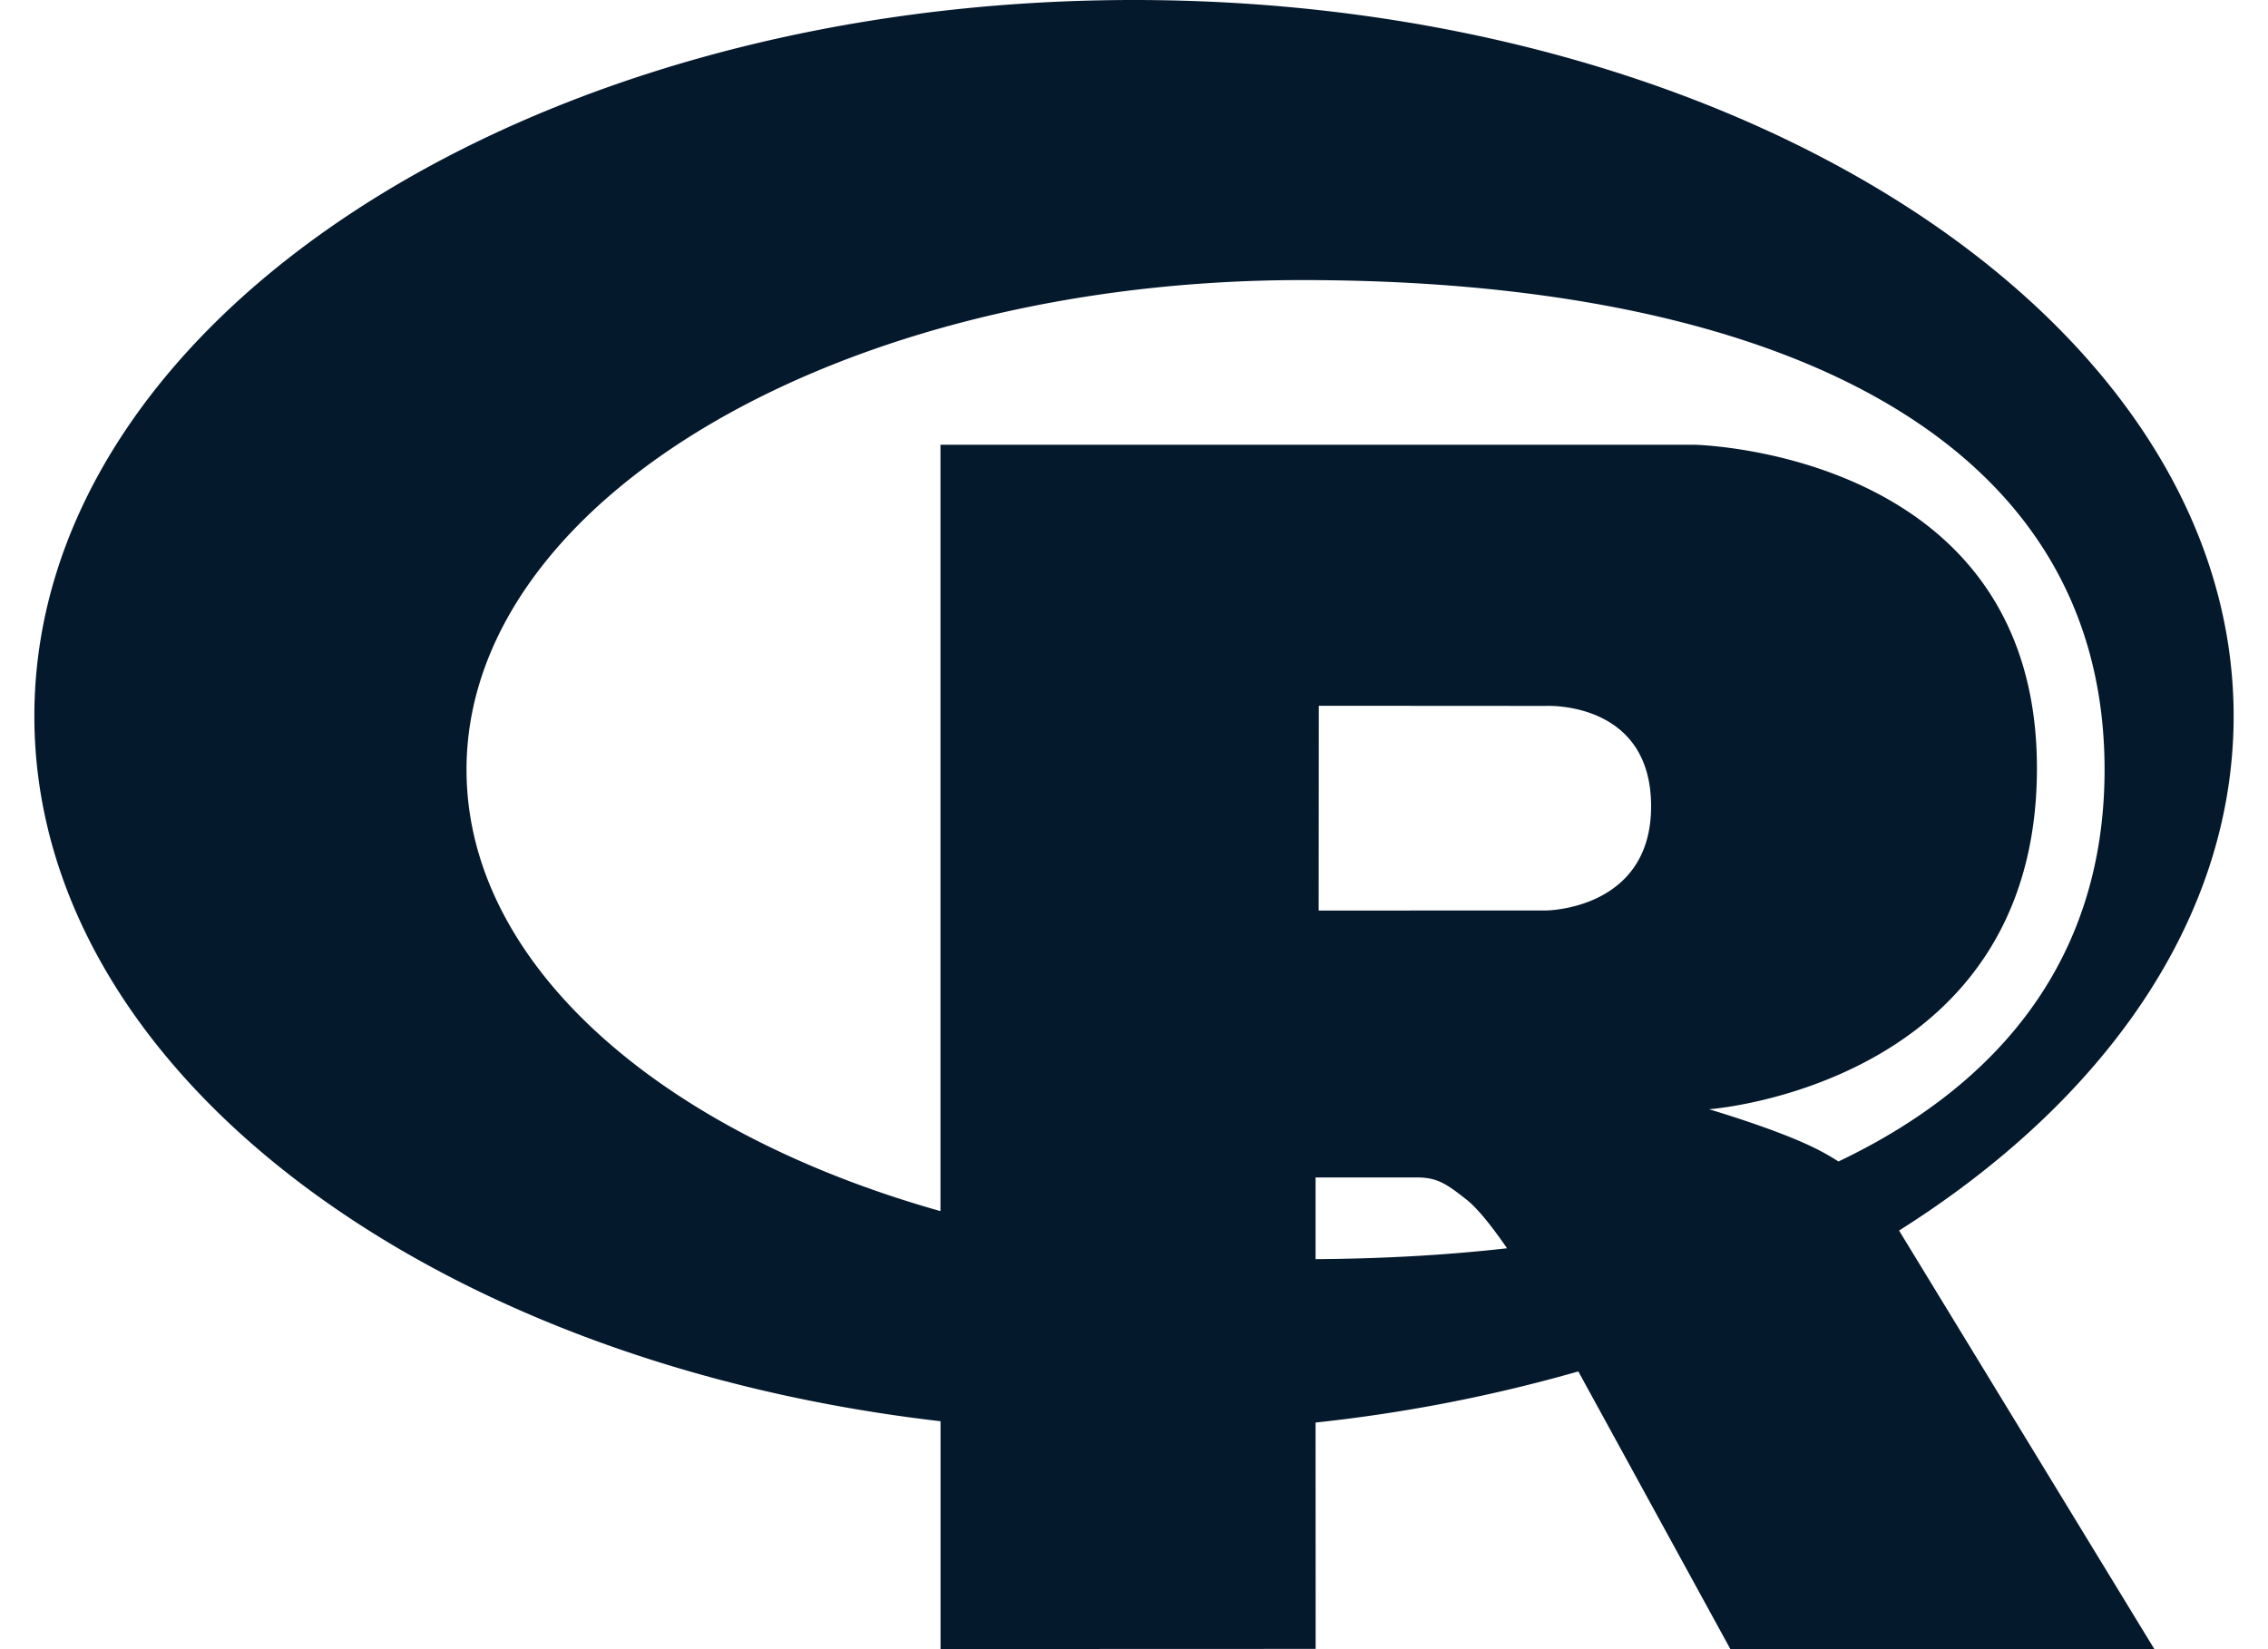 <svg xmlns="http://www.w3.org/2000/svg" viewBox="0 0 33 24" xml:space="preserve">
  <path d="M13.684 20.683C6.19 19.816.5 15.552.5 10.422.5 4.666 7.663 0 16.5 0s16 4.666 16 10.422c0 2.938-1.866 5.591-4.868 7.486l3.714 6.09-6.168.002-2.213-4.042a22.62 22.62 0 0 1-3.823.744l.001 3.294-5.458.002v-3.315zm5.458-2.359c.97-.006 1.901-.058 2.786-.158-.188-.273-.414-.57-.588-.707-.303-.239-.432-.324-.732-.324h-1.466v1.189zm7.608-1.421a3.456 3.456 0 0 0-.352-.199c-.563-.277-1.531-.561-1.531-.561s4.771-.344 4.771-4.964-4.992-4.707-4.992-4.707H13.684v11.153c-4.08-1.15-6.896-3.594-6.896-6.424 0-3.935 5.445-7.125 12.161-7.125S30.622 6.257 30.622 11.2c0 2.684-1.461 4.554-3.872 5.703zm-4.257-6.63-3.304-.002-.002 2.98 3.306-.001s1.531-.005 1.531-1.516c0-1.541-1.531-1.461-1.531-1.461z" fill-rule="evenodd" clip-rule="evenodd" fill="#05192d"/>
</svg>
